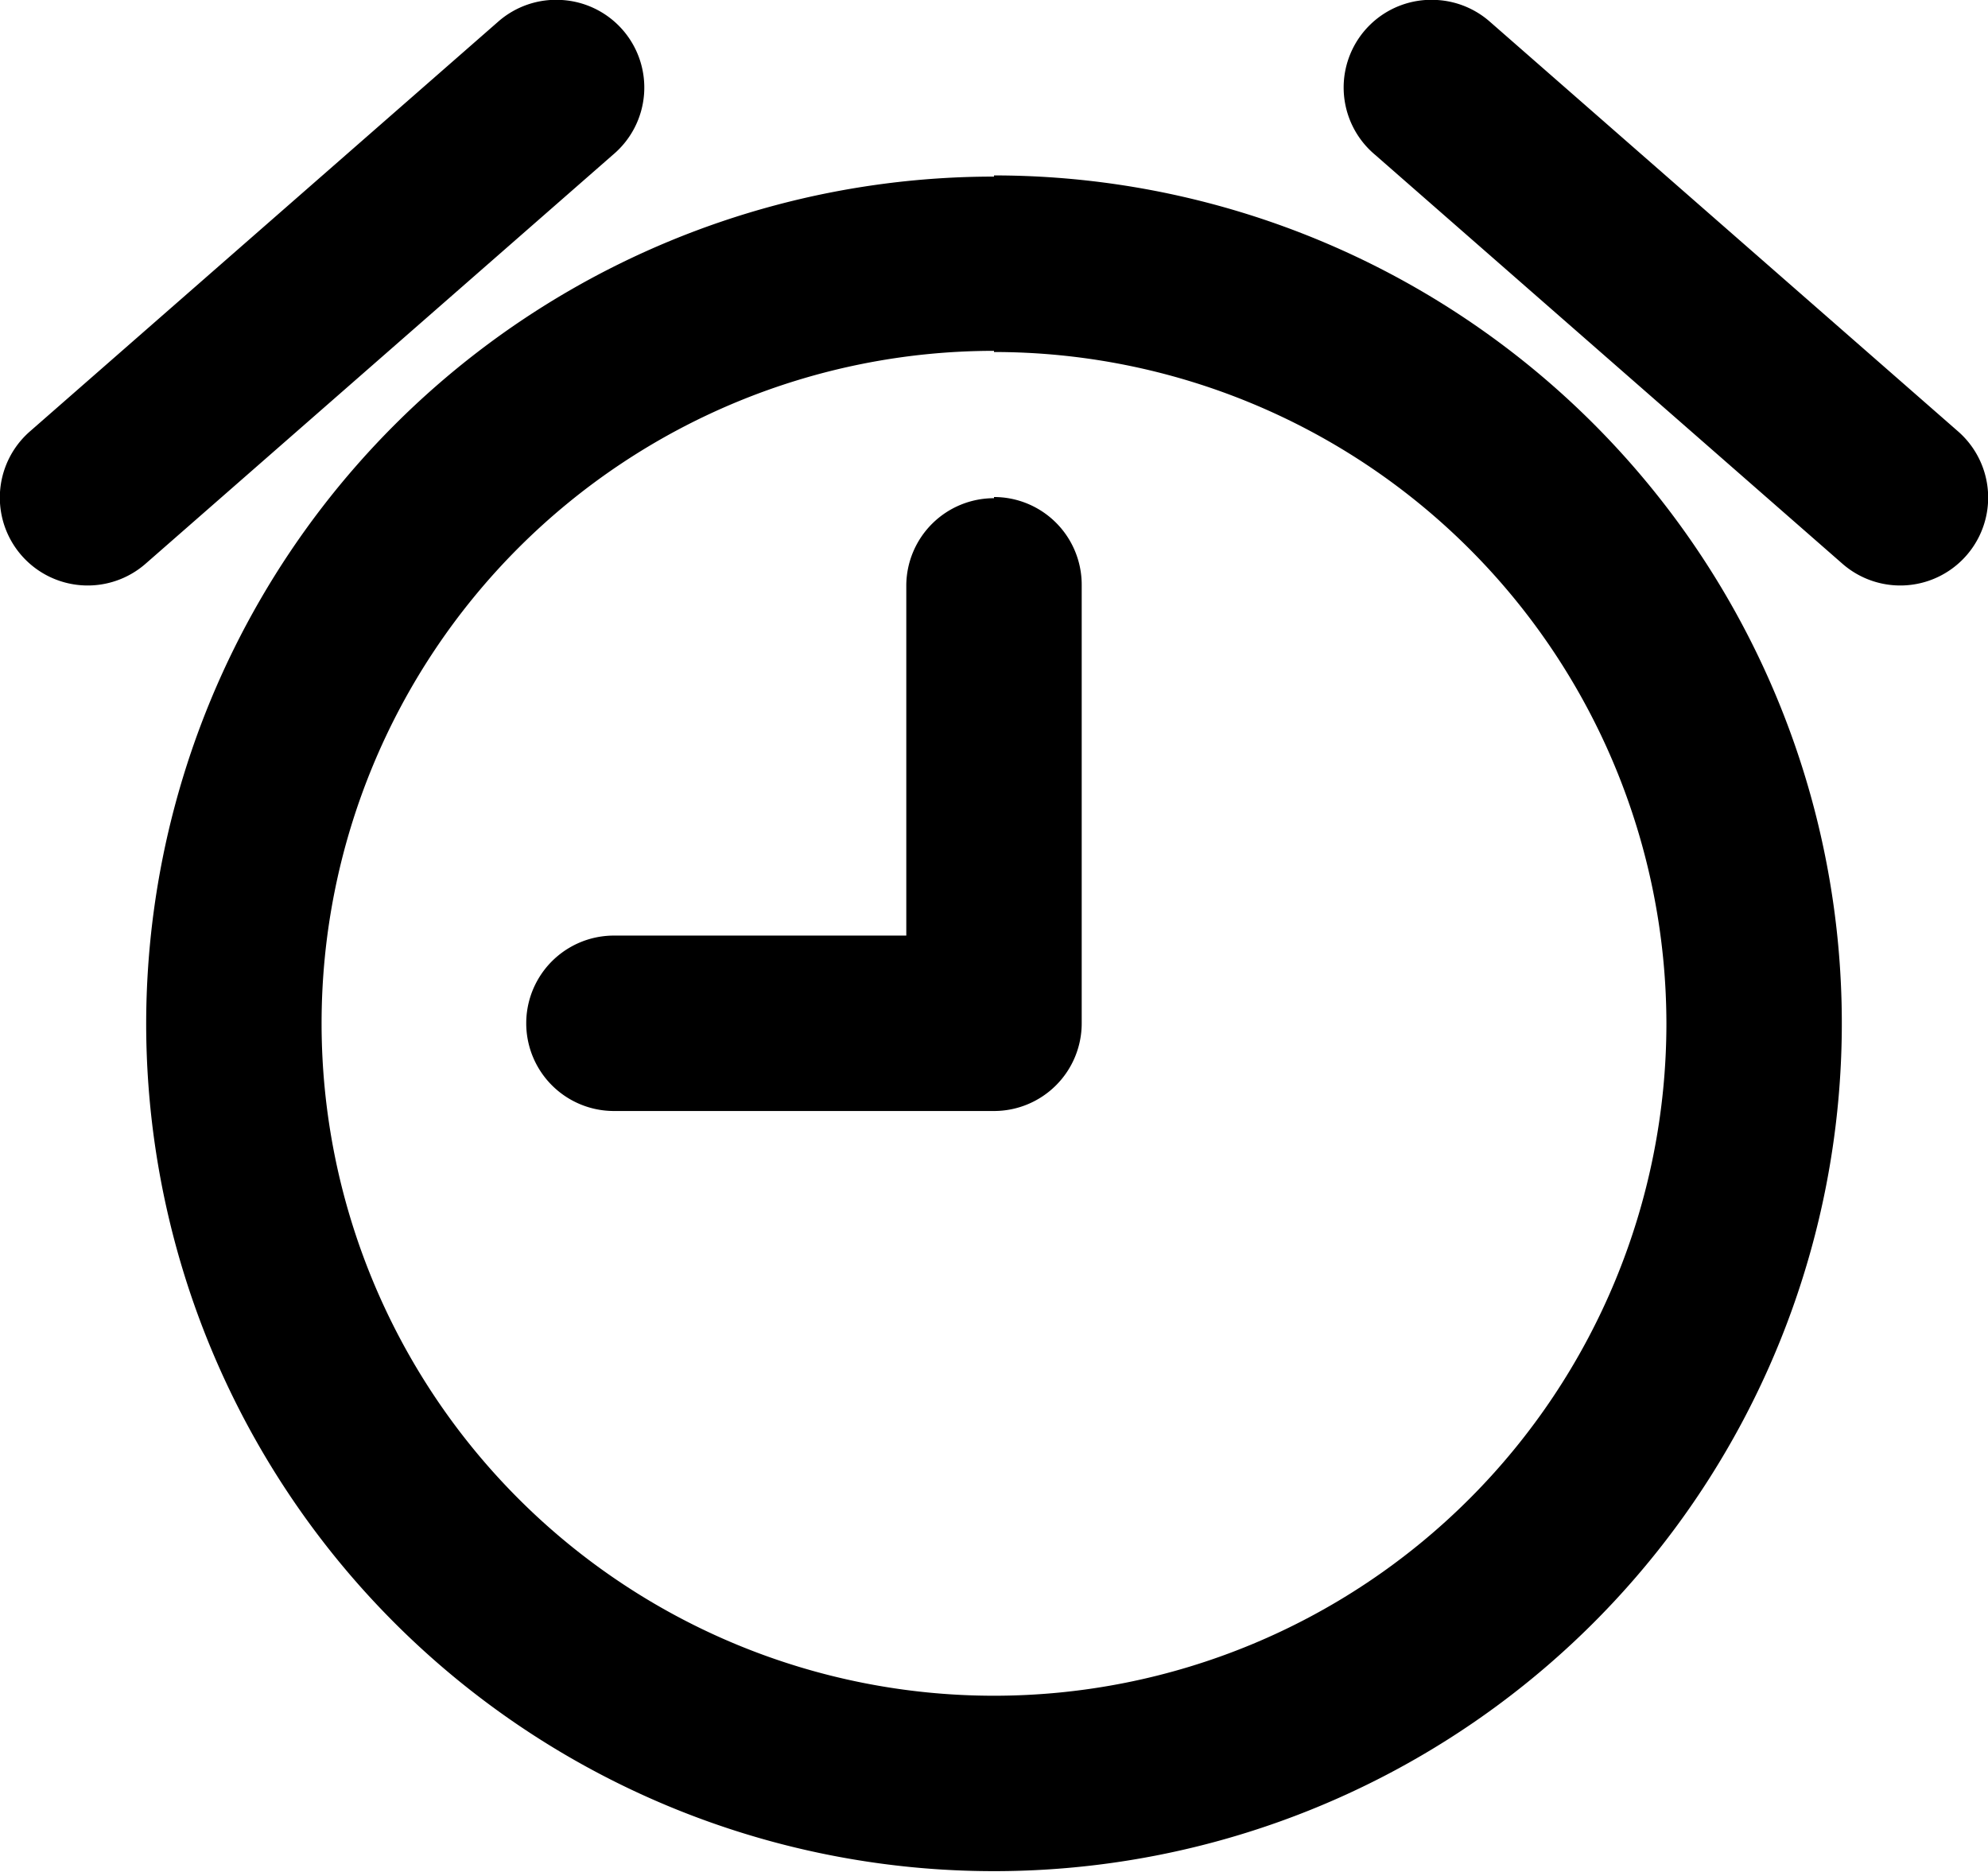 <svg id="Laag_1" data-name="Laag 1" xmlns="http://www.w3.org/2000/svg" viewBox="0 0 68 64.04"><defs><style>.cls-1,.cls-2{fill:none;}.cls-1{stroke:#000;stroke-miterlimit:10;stroke-width:4px;}</style></defs><title>alarm</title><path d="M74.73,17.32a3,3,0,0,1,1.81.75l16,14a3,3,0,1,1-3.94,4.54h0l-16-14a3,3,0,0,1,2.13-5.29Zm-29.94,0a3,3,0,0,1,1.75,5.29l-16,14a3,3,0,1,1-3.94-4.54h0l16-14A3,3,0,0,1,44.79,17.32Zm14.78,6a29,29,0,1,1-29,29A29,29,0,0,1,59.57,23.36Zm0,6a23,23,0,1,0,23,23A23,23,0,0,0,59.57,29.36Zm0,5a3,3,0,0,1,3,3v15a3,3,0,0,1-3,3h-13a3,3,0,0,1,0-6h10v-12A3,3,0,0,1,59.57,34.36Z" transform="translate(-25.57 -17.32)"/><path class="cls-1" d="M50,56.41" transform="translate(-25.57 -17.32)"/><path class="cls-1" d="M50,35.41" transform="translate(-25.57 -17.32)"/><path class="cls-2" d="M50,35a3,3,0,0,1,2.89,2.2c.6,2.24.11,16.38.11,16.38A3.22,3.22,0,0,1,50.49,56c-2,.28-3.49-1.36-3.49-6V37.29A2.81,2.81,0,0,1,50,35Z" transform="translate(-25.57 -17.32)"/></svg>